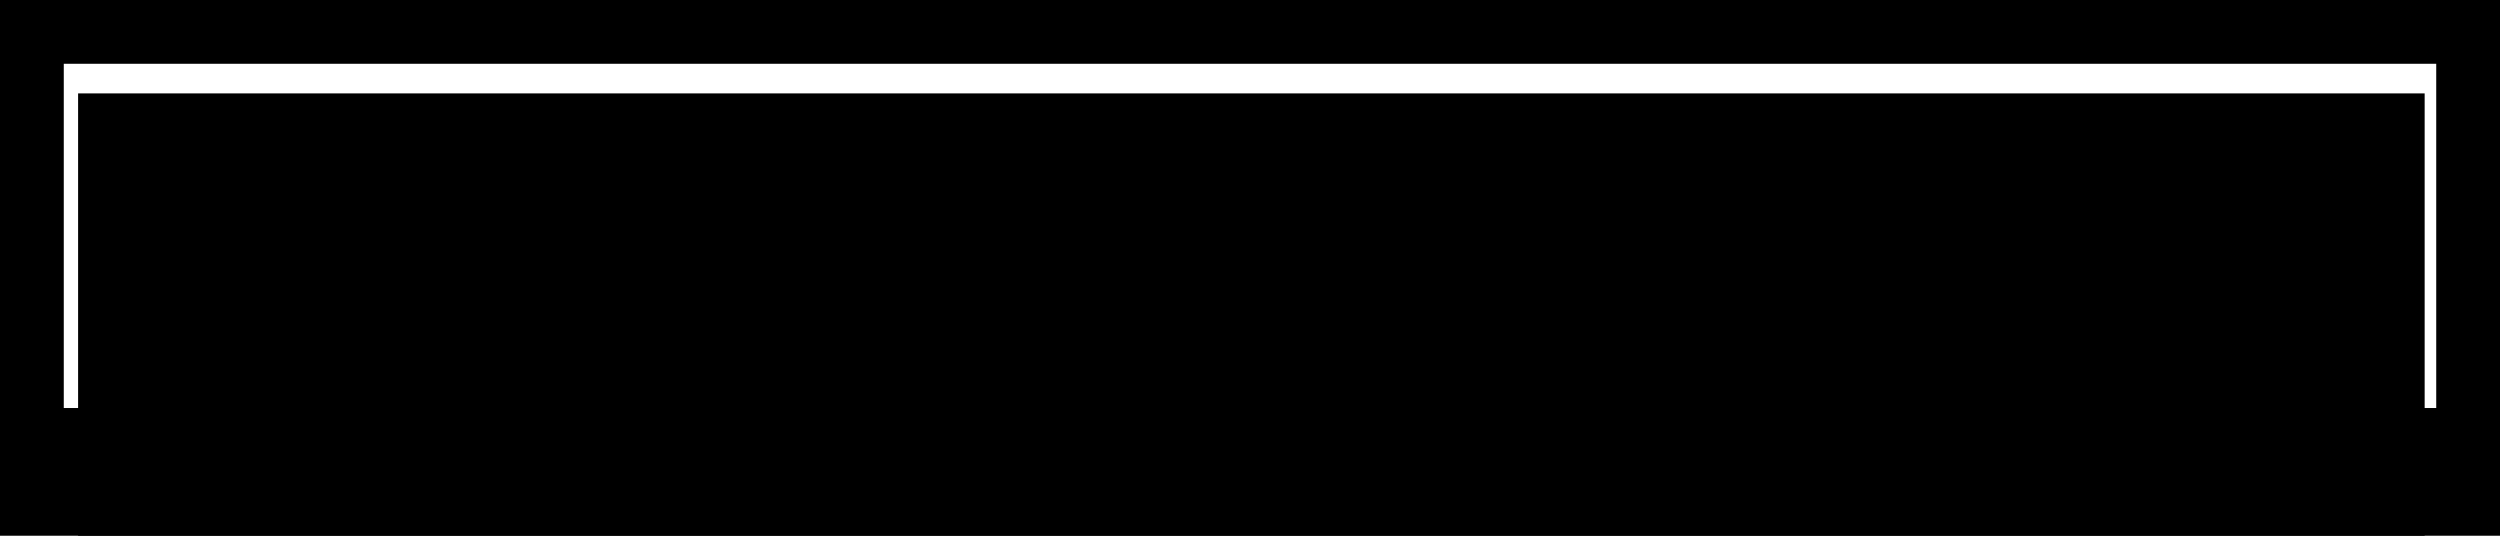 <?xml version="1.0" encoding="UTF-8" standalone="no"?>
<!-- Created with Inkscape (http://www.inkscape.org/) -->

<svg
   xmlns:dc="http://purl.org/dc/elements/1.1/"
   xmlns:cc="http://creativecommons.org/ns#"
   xmlns:rdf="http://www.w3.org/1999/02/22-rdf-syntax-ns#"
   xmlns:svg="http://www.w3.org/2000/svg"
   xmlns="http://www.w3.org/2000/svg"
   xmlns:sodipodi="http://sodipodi.sourceforge.net/DTD/sodipodi-0.dtd"
   xmlns:inkscape="http://www.inkscape.org/namespaces/inkscape"
   width="694.488"
   height="148.819"
   id="svg2"
   version="1.1"
   inkscape:version="0.48.4 r9939"
   sodipodi:docname="aufkleber.svg">
  <defs
     id="defs4" />
  <sodipodi:namedview
     id="base"
     pagecolor="#ffffff"
     bordercolor="#666666"
     borderopacity="1.0"
     inkscape:pageopacity="0.0"
     inkscape:pageshadow="2"
     inkscape:zoom="0.98994949"
     inkscape:cx="403.73901"
     inkscape:cy="106.41429"
     inkscape:document-units="px"
     inkscape:current-layer="layer1"
     showgrid="false"
     units="mm"
     inkscape:window-width="1871"
     inkscape:window-height="1176"
     inkscape:window-x="49"
     inkscape:window-y="24"
     inkscape:window-maximized="1" />
  <g
     inkscape:label="Ebene 1"
     inkscape:groupmode="layer"
     id="layer1"
     transform="translate(0,-903.543)">
    <g
       id="g3799"
       inkscape:export-filename="/home/cip/2009/uj66ojab/stuvomat/aufkleber.png"
       inkscape:export-xdpi="92"
       inkscape:export-ydpi="92">
      <rect
         y="903.543"
         x="0"
         height="148.819"
         width="694.488"
         id="rect3797"
         style="fill:#000000;fill-opacity:1;stroke:none" />
      <rect
         y="921.26"
         x="17.717"
         height="113.386"
         width="659.055"
         id="rect3027"
         style="opacity:1;fill:#ffffff;fill-opacity:1;stroke:none" />
    </g>
    <flowRoot
       xml:space="preserve"
       id="flowRoot2985"
       style="font-size:40px;font-style:normal;font-variant:normal;font-weight:normal;font-stretch:normal;text-align:center;line-height:125%;letter-spacing:0px;word-spacing:0px;text-anchor:middle;fill:#000000;fill-opacity:1;stroke:none;font-family:Arial;-inkscape-font-specification:Arial"
       transform="matrix(0.723,0,0,0.723,5.168,889.796)"
       inkscape:export-filename="/home/cip/2009/uj66ojab/stuvomat/aufkleber.png"
       inkscape:export-xdpi="92"
       inkscape:export-ydpi="92"><flowRegion
         id="flowRegion2987"><rect
           id="rect2989"
           width="901.61"
           height="248.715"
           x="22.857"
           y="54.904"
           style="font-style:normal;font-variant:normal;font-weight:normal;font-stretch:normal;text-align:center;text-anchor:middle;font-family:Arial;-inkscape-font-specification:Arial" /></flowRegion><flowPara
         id="flowPara2991"
         style="font-weight:bold;text-align:center;text-anchor:middle;-inkscape-font-specification:Arial Bold">Mitbestimmung kann schnell süchtig machen:</flowPara><flowPara
         style="font-weight:bold;text-align:center;text-anchor:middle;-inkscape-font-specification:Arial Bold"
         id="flowPara2993">Fangen Sie gar nicht erst an!</flowPara></flowRoot>    <flowRoot
       xml:space="preserve"
       id="flowRoot2985-9"
       style="font-size:40px;font-style:normal;font-variant:normal;font-weight:normal;font-stretch:normal;text-align:center;line-height:125%;letter-spacing:0px;word-spacing:0px;text-anchor:middle;fill:#000000;fill-opacity:1;stroke:none;font-family:Arial;-inkscape-font-specification:Arial"
       transform="matrix(0.31,0,0,0.31,-7.92,999.869)"
       inkscape:export-filename="/home/cip/2009/uj66ojab/stuvomat/aufkleber.png"
       inkscape:export-xdpi="92"
       inkscape:export-ydpi="92"><flowRegion
         id="flowRegion2987-3"><rect
           id="rect2989-8"
           width="2243.827"
           height="80.451"
           x="22.857"
           y="54.904"
           style="font-style:normal;font-variant:normal;font-weight:normal;font-stretch:normal;text-align:center;text-anchor:middle;font-family:Arial;-inkscape-font-specification:Arial" /></flowRegion><flowPara
         style="font-size:38.656px;font-weight:bold;text-align:center;text-anchor:middle;-inkscape-font-specification:Arial Bold"
         id="flowPara2993-9">Weiterführende Informationen für Betroffene finden Sie auf www.hochschulwahl-o-mat.de</flowPara></flowRoot>  </g>
</svg>
